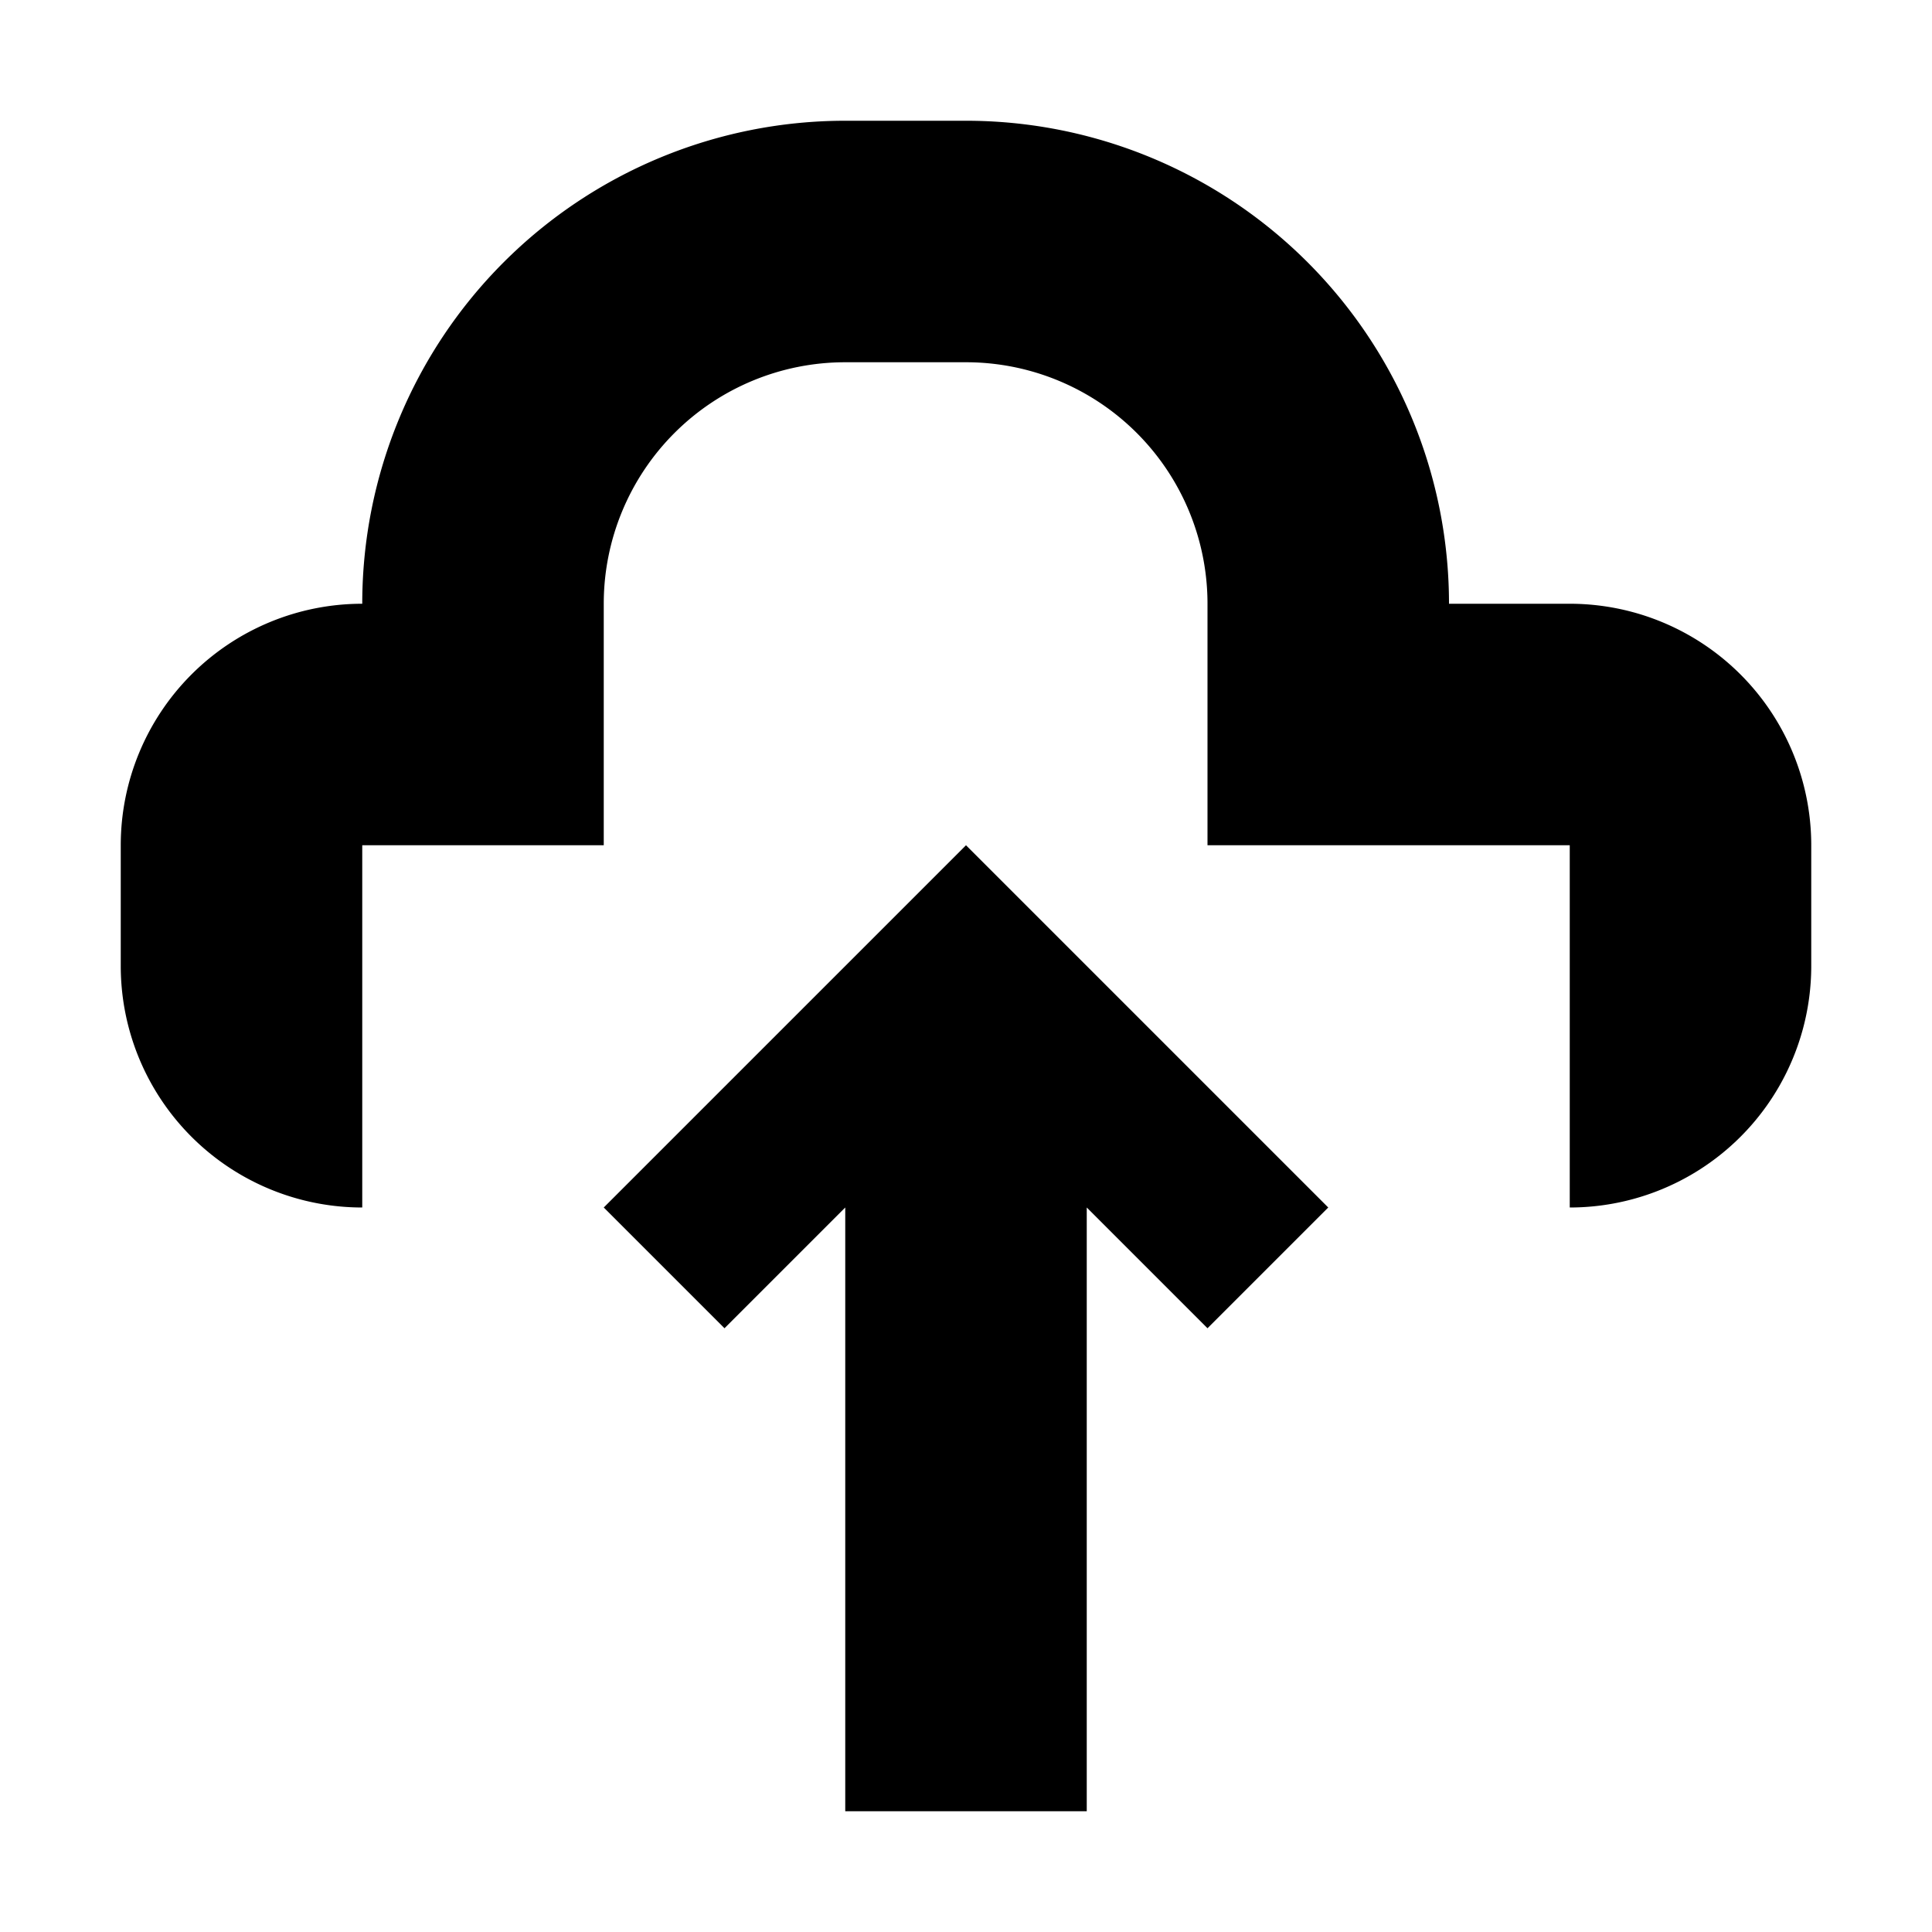 <svg xmlns="http://www.w3.org/2000/svg" viewBox="0 0 16 16"><title>LUI-icon-pd-upload_cloud-solid-16</title><g id="Layer_2" data-name="Layer 2"><g id="LUI-icon-pd-upload_cloud-solid-16"><g id="LUI-icon-pd-upload_cloud-solid-16-2" data-name="LUI-icon-pd-upload_cloud-solid-16"><rect width="16" height="16" fill="none"/><path d="M5,10l1,1,1-1v5H9V10l1,1,1-1L8,7Zm8-5H12A4,4,0,0,0,8,1H7A4,4,0,0,0,3,5,2,2,0,0,0,1,7V8a2,2,0,0,0,2,2V7H5V5A2,2,0,0,1,7,3H8a2,2,0,0,1,2,2V7h3v3a2,2,0,0,0,2-2V7A2,2,0,0,0,13,5Z"/></g></g></g></svg>